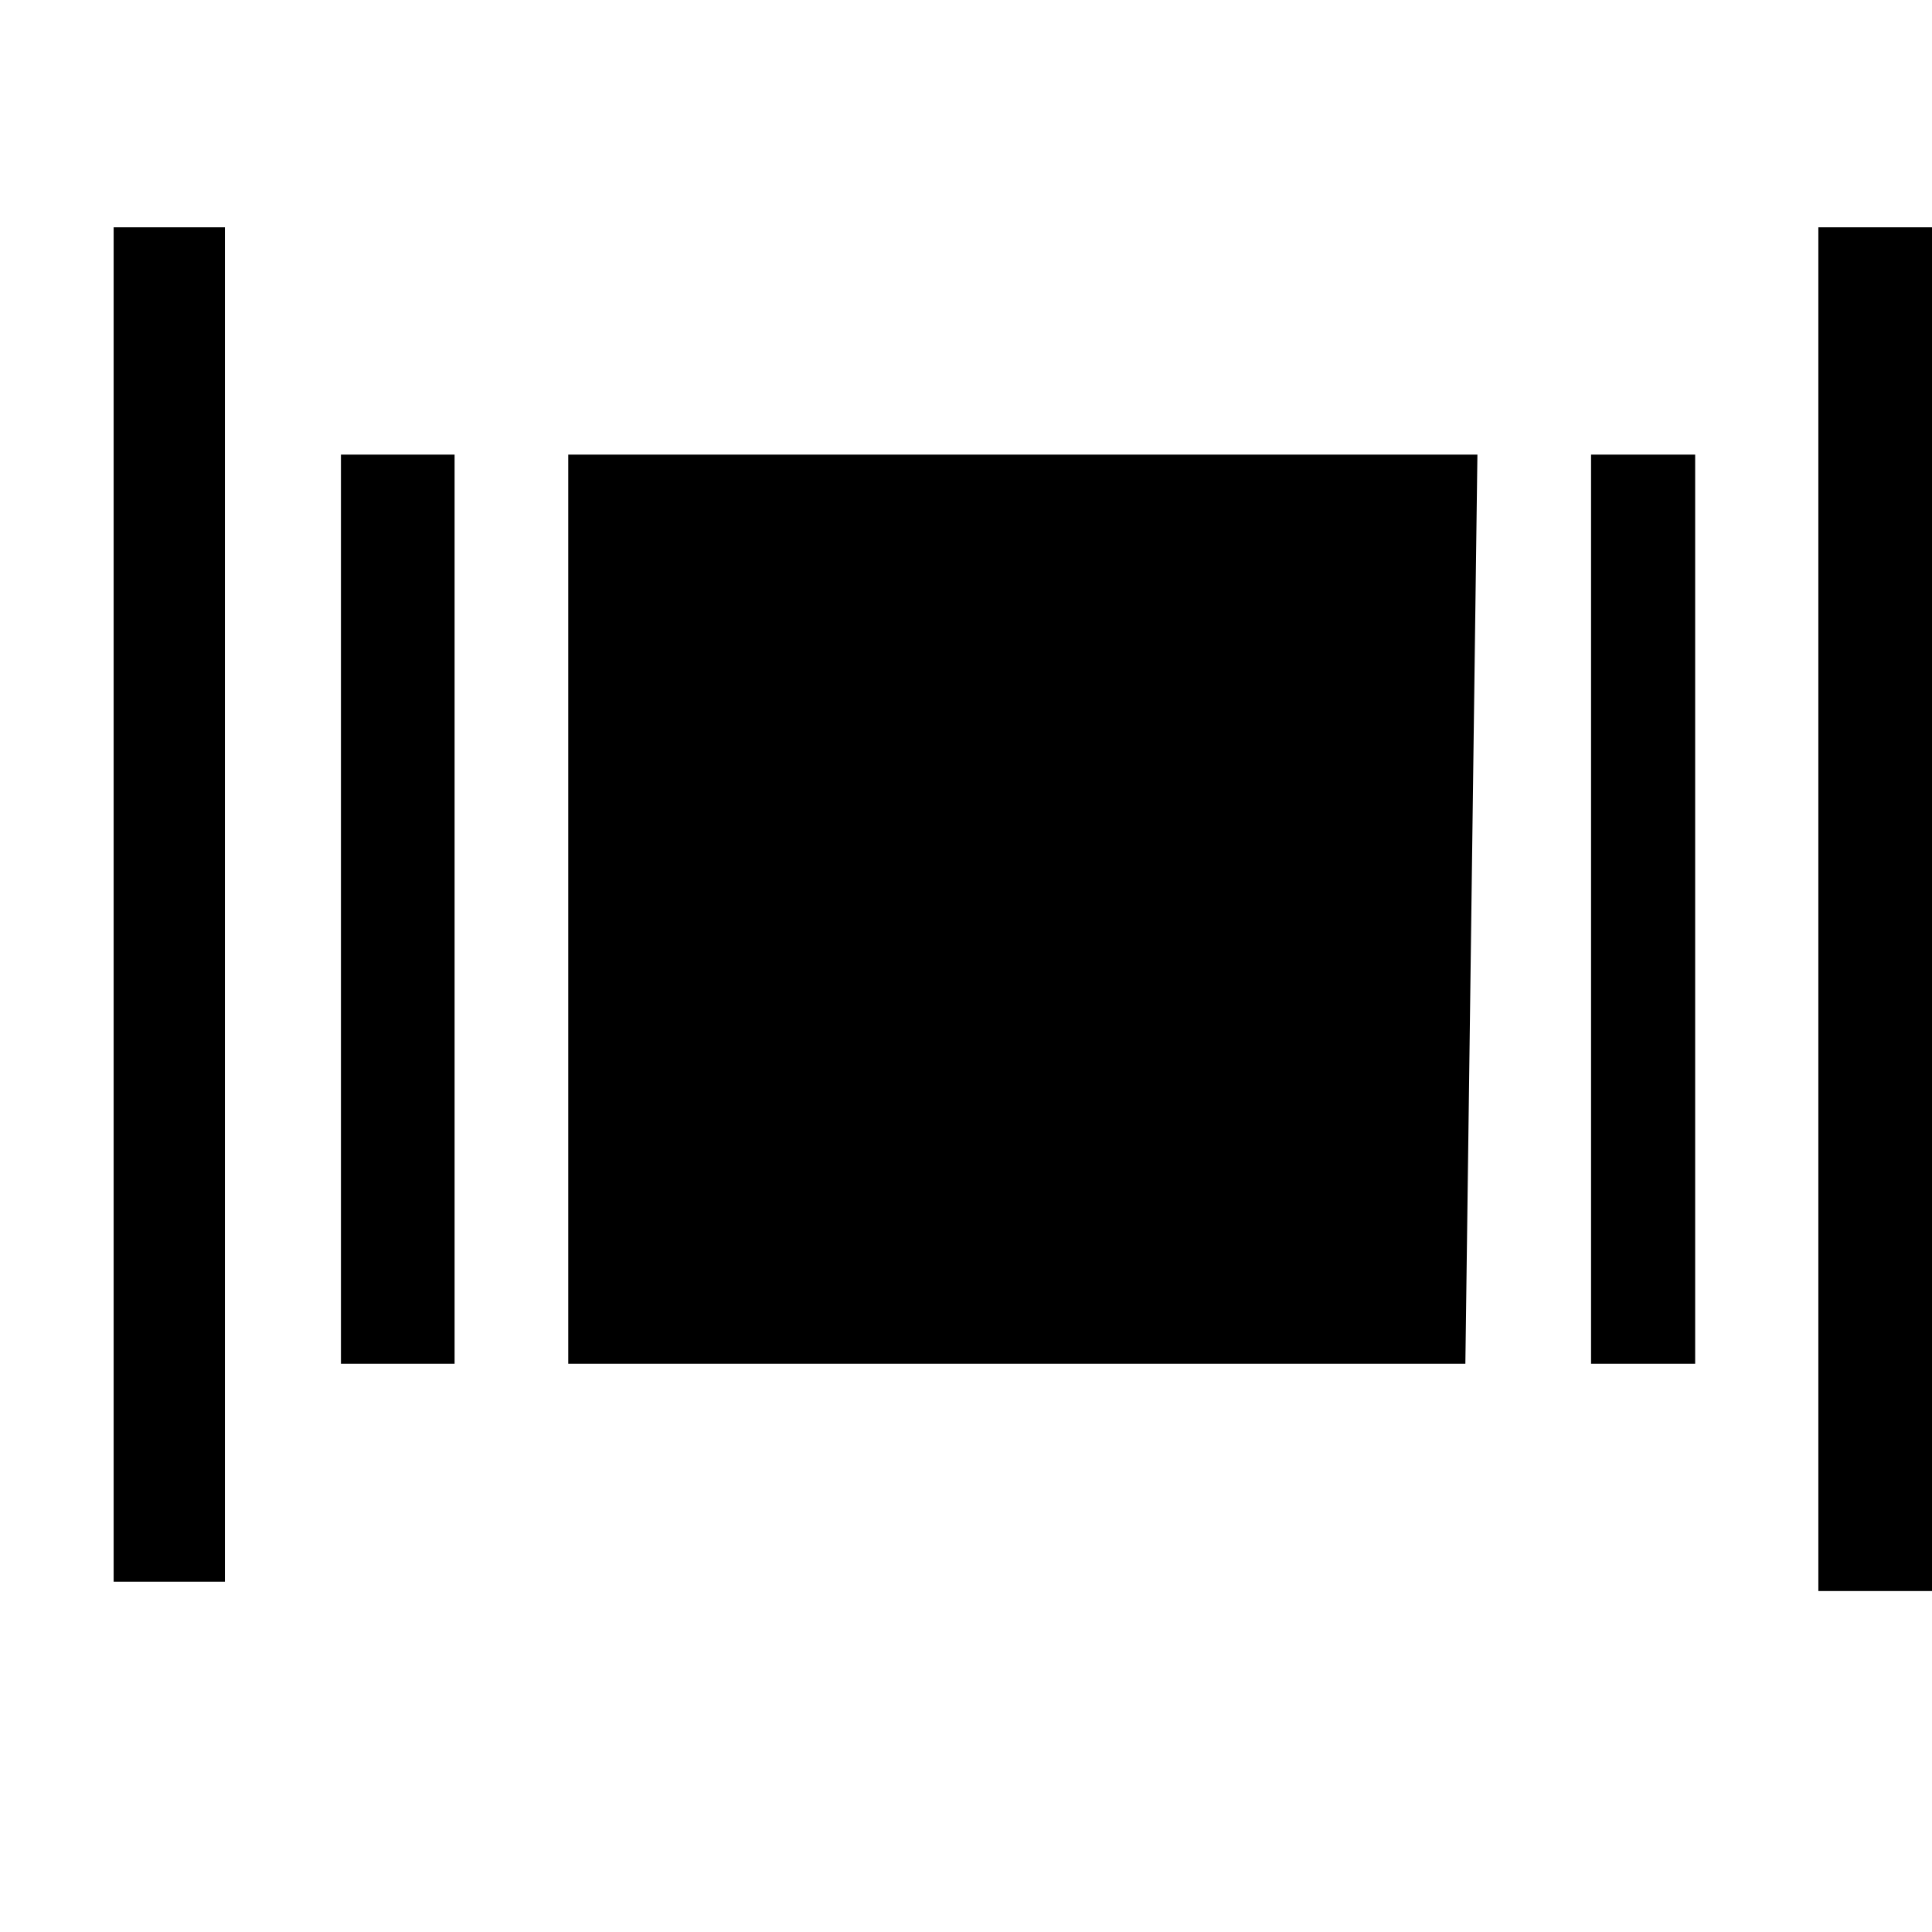 <svg xmlns="http://www.w3.org/2000/svg" width="3em" height="3em" viewBox="0 0 17 17"><path fill="currentColor" fill-rule="evenodd" d="M5 4v8h7.894L13 4zm9 0v8h.916V4zm2-2h1v12h-1zM3 4h1v8H3zM1 2h.979v11.918H1z"/></svg>